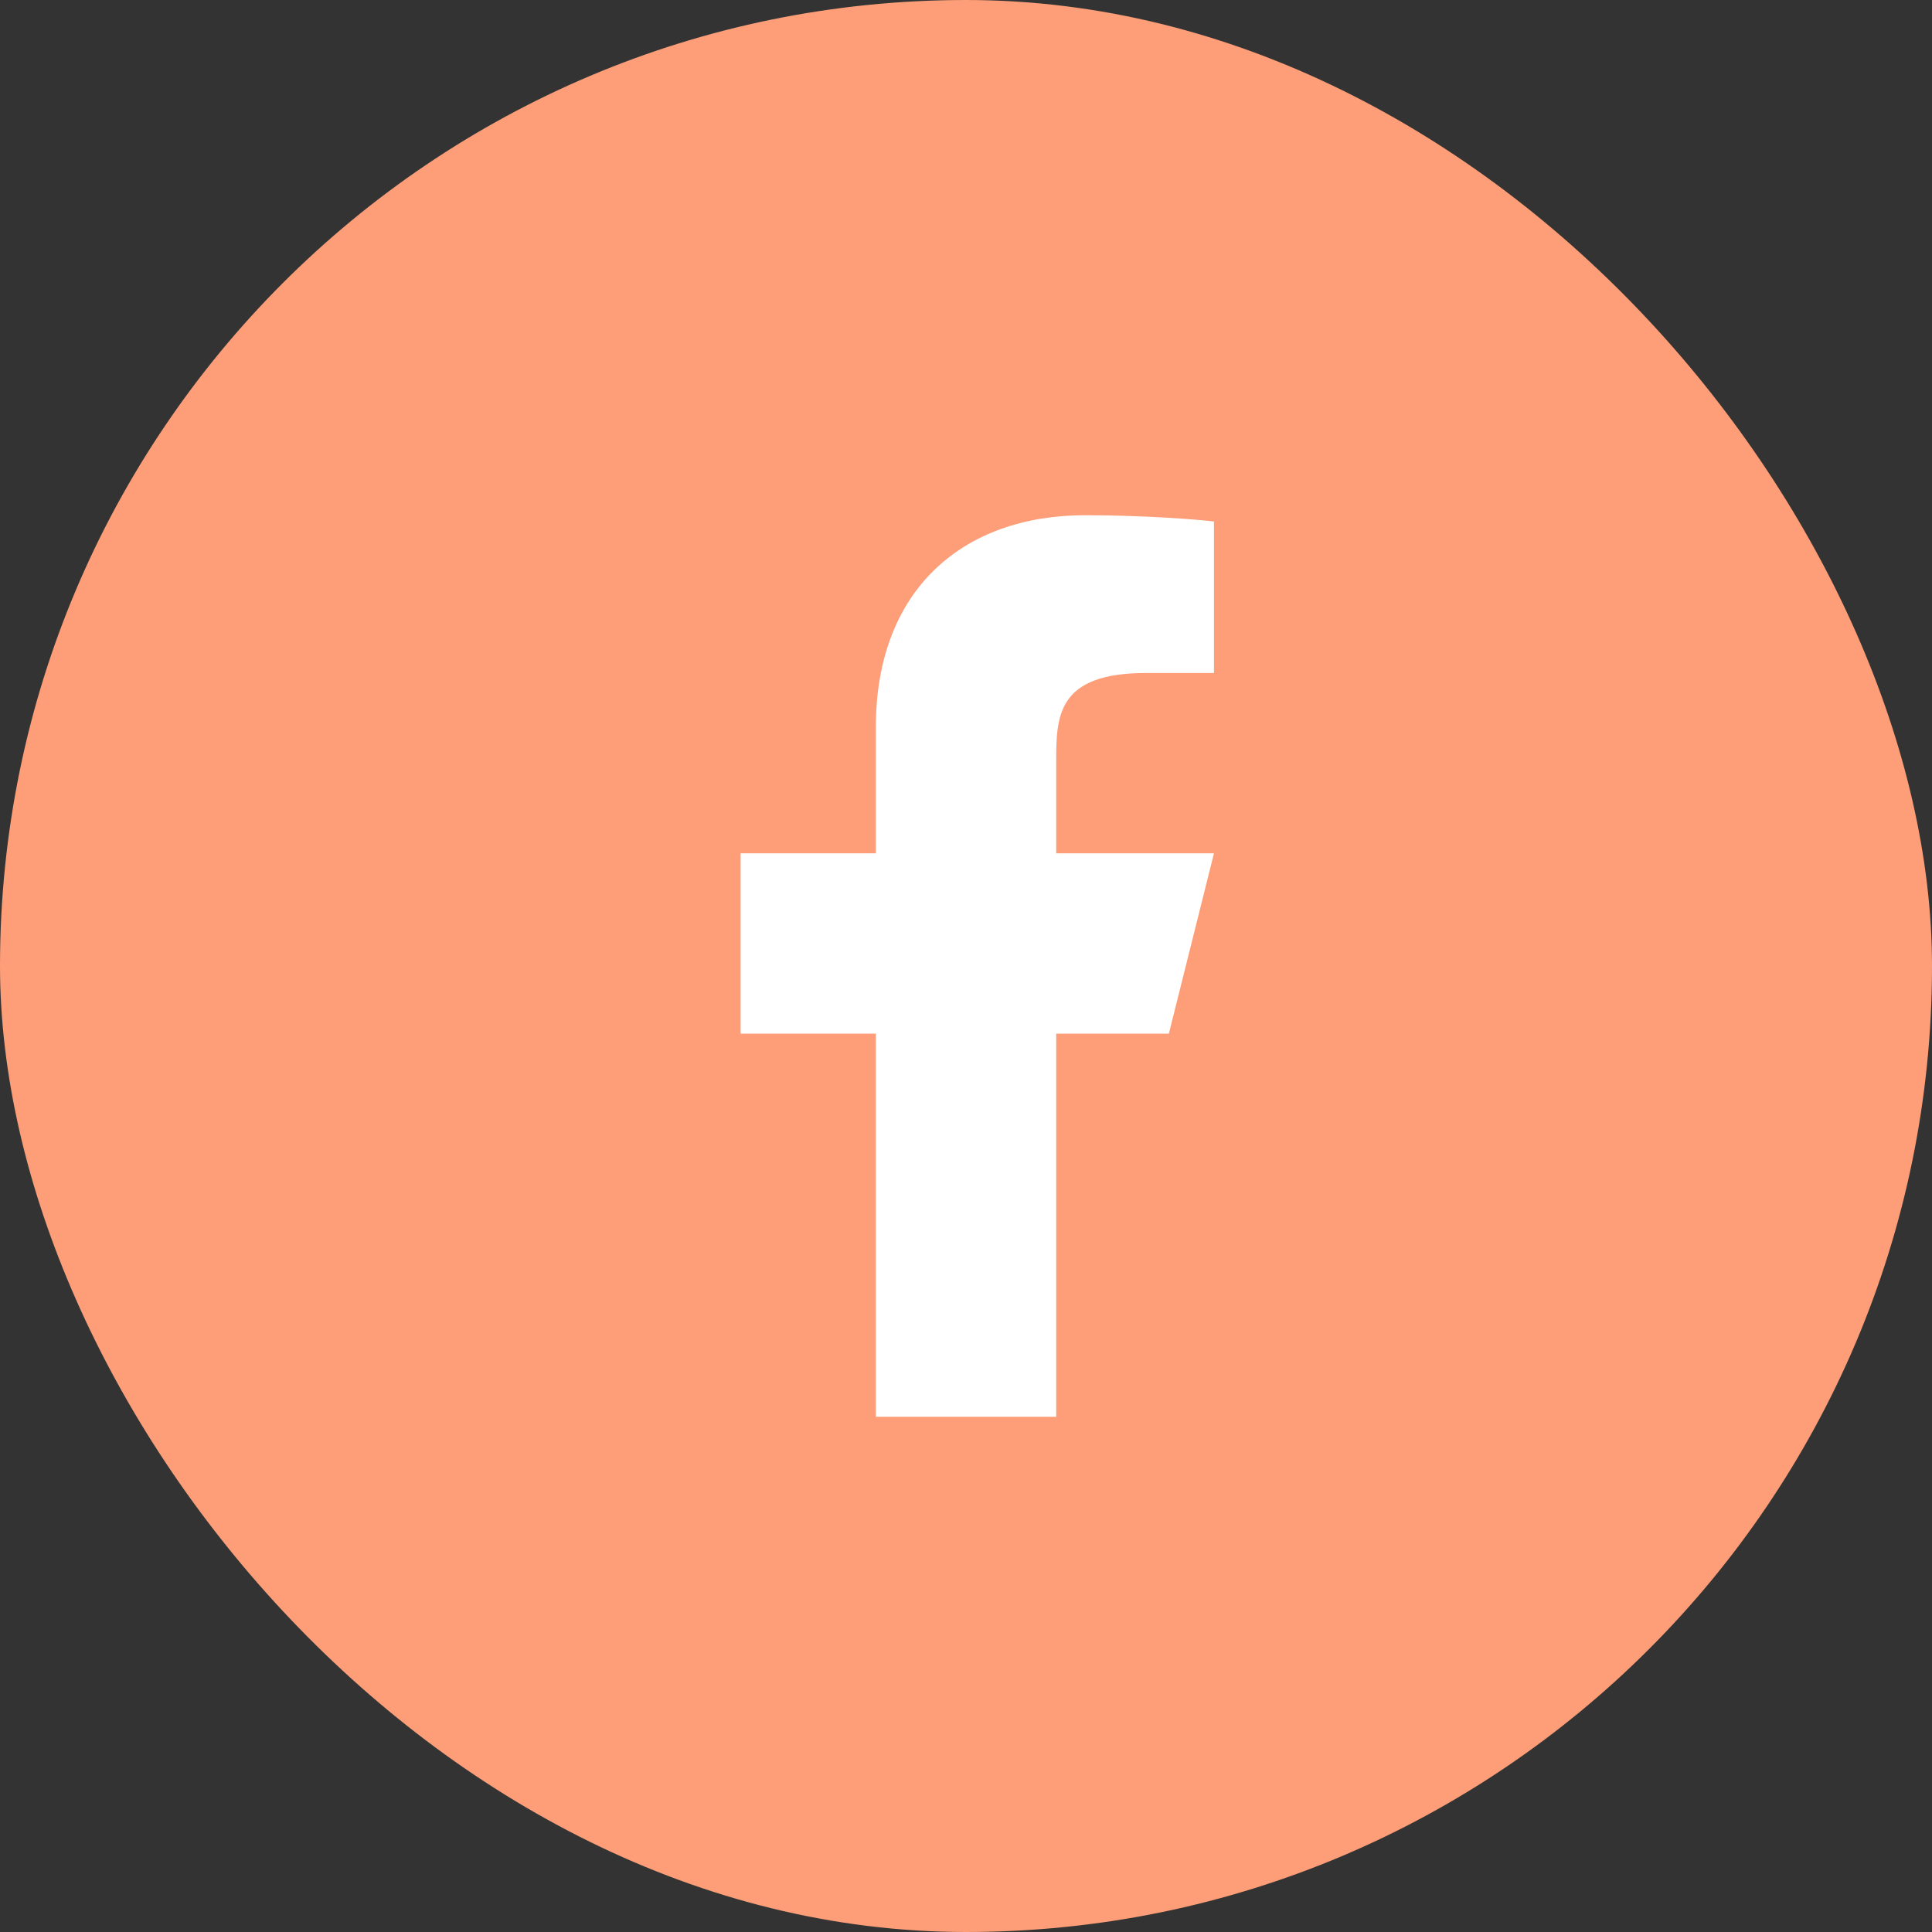 <svg width="50" height="50" viewBox="0 0 50 50" fill="none" xmlns="http://www.w3.org/2000/svg">
<rect x="0" y="0" width="50" height="50" fill="#333333" stroke="none"/>
<rect width="50" height="50" rx="25" fill="#FD9E78"/>
<path d="M27.334 26.751H30.25L31.417 22.084H27.334V19.751C27.334 18.549 27.334 17.417 29.667 17.417H31.417V13.497C31.037 13.447 29.601 13.334 28.084 13.334C24.916 13.334 22.667 15.267 22.667 18.817V22.084H19.167V26.751H22.667V36.667H27.334V26.751Z" fill="white"/>
</svg>
